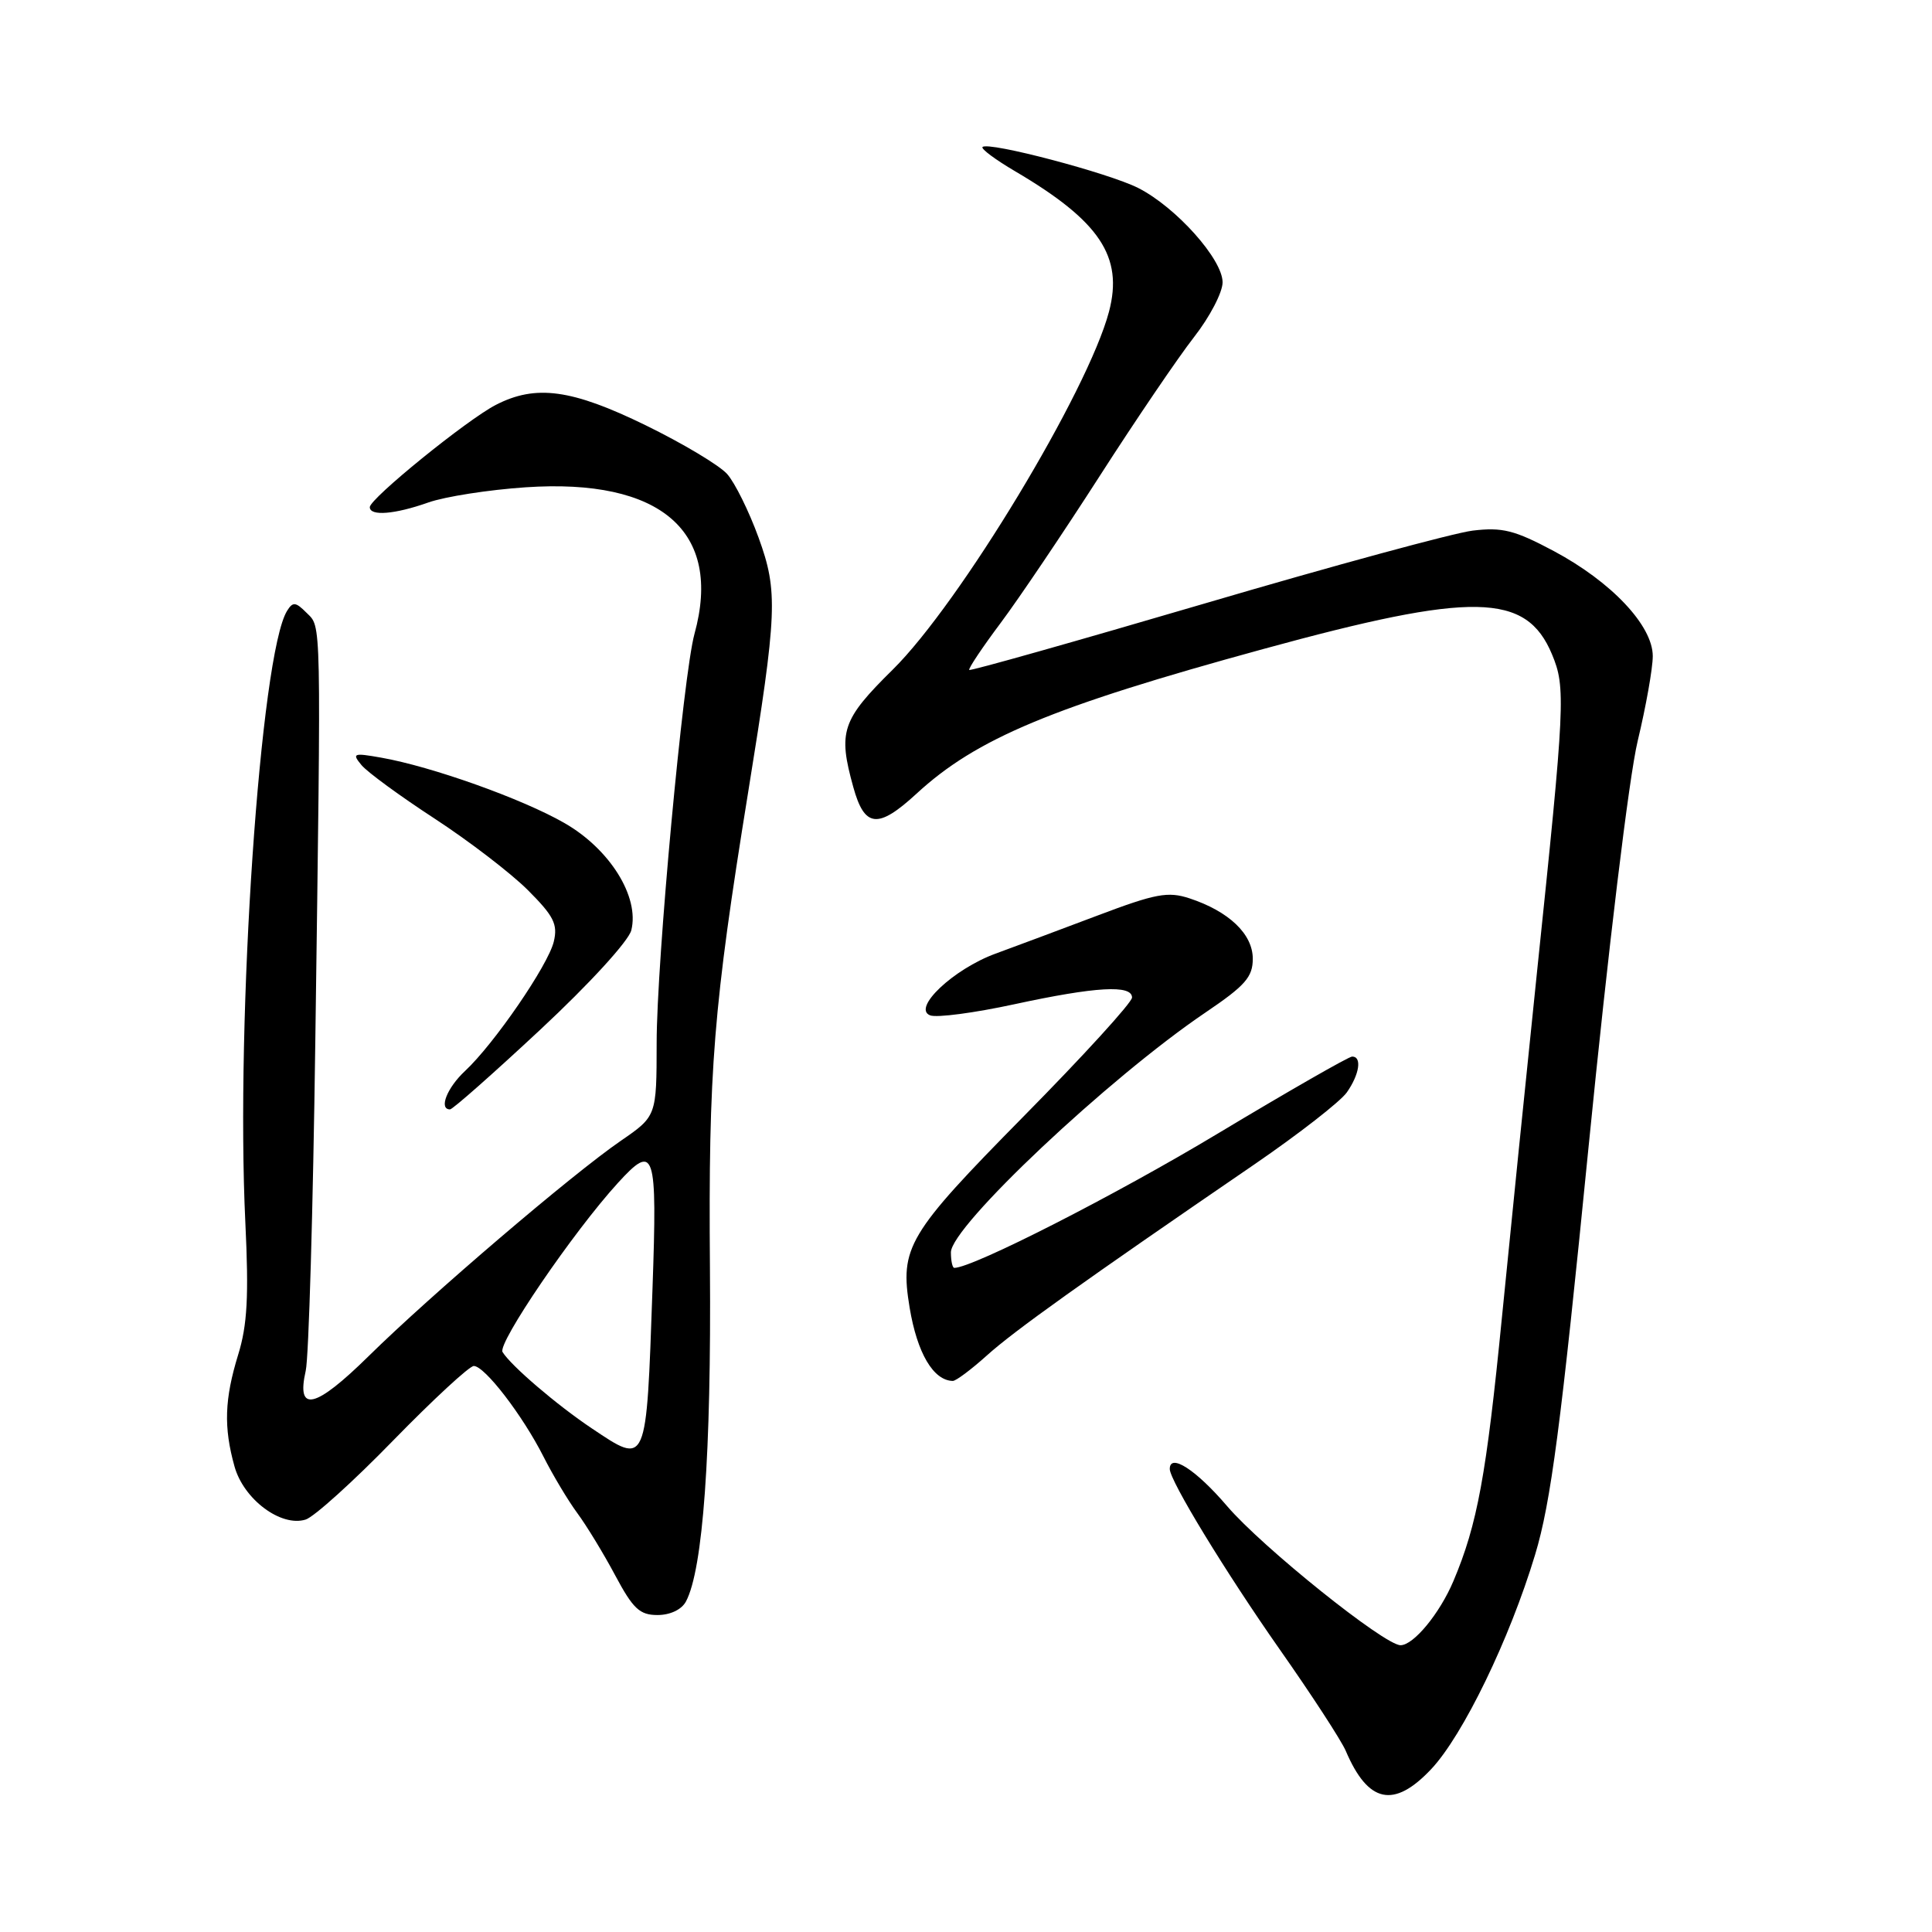 <?xml version="1.0" encoding="UTF-8" standalone="no"?>
<!DOCTYPE svg PUBLIC "-//W3C//DTD SVG 1.1//EN" "http://www.w3.org/Graphics/SVG/1.1/DTD/svg11.dtd" >
<svg xmlns="http://www.w3.org/2000/svg" xmlns:xlink="http://www.w3.org/1999/xlink" version="1.1" viewBox="0 0 256 256">
 <g >
 <path fill="currentColor"
d=" M 189.64 234.42 C 193.85 229.95 200.04 217.19 203.41 206.00 C 205.50 199.09 206.82 189.00 210.49 152.00 C 213.11 125.63 215.85 103.00 217.00 98.19 C 218.10 93.61 219.00 88.55 219.00 86.94 C 219.00 82.90 213.53 77.10 205.89 73.02 C 200.67 70.24 199.06 69.84 195.13 70.31 C 192.58 70.63 176.60 74.97 159.61 79.97 C 142.62 84.96 128.59 88.93 128.43 88.77 C 128.28 88.61 130.14 85.82 132.58 82.56 C 135.02 79.30 140.93 70.53 145.72 63.07 C 150.51 55.61 156.14 47.32 158.22 44.66 C 160.30 42.00 162.00 38.74 162.00 37.41 C 162.00 34.36 155.85 27.47 150.84 24.92 C 146.94 22.93 130.95 18.72 130.19 19.48 C 129.95 19.71 131.90 21.16 134.52 22.70 C 145.72 29.29 148.87 34.00 146.95 41.29 C 144.17 51.82 127.19 79.94 118.30 88.72 C 111.53 95.40 111.02 96.93 113.07 104.31 C 114.56 109.69 116.33 109.87 121.44 105.17 C 129.39 97.84 139.40 93.66 167.35 86.01 C 195.20 78.38 202.23 78.51 205.65 86.71 C 207.48 91.10 207.39 93.06 203.64 129.00 C 202.24 142.47 200.16 162.95 199.02 174.50 C 196.95 195.49 195.76 201.99 192.59 209.49 C 190.77 213.80 187.30 218.00 185.58 218.00 C 183.44 218.00 167.25 205.01 162.60 199.57 C 158.49 194.76 155.00 192.50 155.00 194.65 C 155.00 196.19 162.39 208.31 169.53 218.50 C 173.78 224.55 177.73 230.62 178.32 232.00 C 181.28 238.94 184.69 239.67 189.64 234.42 Z  M 90.89 212.21 C 93.15 207.98 94.26 192.58 94.07 167.99 C 93.86 141.68 94.52 133.51 99.13 105.00 C 103.00 81.10 103.11 78.39 100.52 71.25 C 99.25 67.75 97.37 63.95 96.35 62.81 C 95.33 61.66 90.48 58.76 85.57 56.36 C 75.76 51.57 71.00 50.92 65.70 53.65 C 61.86 55.63 49.00 66.07 49.00 67.20 C 49.00 68.42 52.30 68.16 56.76 66.58 C 58.97 65.80 64.76 64.90 69.64 64.57 C 87.60 63.35 95.76 70.43 92.02 84.00 C 90.53 89.45 87.01 127.39 87.01 138.20 C 87.00 147.90 87.00 147.90 82.25 151.17 C 75.81 155.59 57.01 171.65 48.85 179.69 C 41.76 186.67 39.23 187.26 40.51 181.63 C 40.91 179.91 41.48 160.28 41.78 138.00 C 42.56 81.04 42.60 83.18 40.62 81.20 C 39.18 79.75 38.80 79.71 38.04 80.94 C 34.50 86.66 31.21 134.88 32.51 162.00 C 32.98 171.76 32.77 175.59 31.56 179.50 C 29.75 185.39 29.62 189.10 31.07 194.30 C 32.28 198.67 37.23 202.37 40.50 201.35 C 41.60 201.01 46.83 196.29 52.11 190.86 C 57.40 185.44 62.20 181.00 62.78 181.00 C 64.22 181.00 69.24 187.53 72.01 193.00 C 73.26 195.47 75.28 198.85 76.50 200.50 C 77.72 202.15 79.98 205.86 81.52 208.75 C 83.88 213.17 84.76 214.00 87.12 214.00 C 88.80 214.00 90.32 213.28 90.89 212.21 Z  M 130.75 179.62 C 134.36 176.36 143.51 169.83 166.21 154.29 C 172.10 150.25 177.61 145.96 178.46 144.75 C 180.14 142.36 180.49 140.00 179.17 140.00 C 178.72 140.00 170.73 144.58 161.42 150.17 C 147.84 158.34 128.89 168.00 126.45 168.00 C 126.20 168.00 126.00 167.07 126.00 165.94 C 126.00 162.53 146.94 142.81 159.75 134.15 C 165.00 130.60 166.00 129.46 166.00 127.04 C 166.00 123.77 162.85 120.76 157.60 119.03 C 154.76 118.10 153.13 118.40 145.41 121.32 C 140.51 123.17 134.44 125.44 131.92 126.36 C 126.34 128.40 120.82 133.61 123.25 134.54 C 124.12 134.88 129.13 134.21 134.40 133.07 C 145.22 130.73 150.00 130.46 150.00 132.18 C 150.00 132.83 143.54 139.92 135.63 147.93 C 120.24 163.55 119.21 165.27 120.53 173.27 C 121.53 179.29 123.67 182.93 126.25 182.98 C 126.66 182.99 128.68 181.48 130.75 179.62 Z  M 71.64 136.39 C 78.11 130.36 83.29 124.69 83.65 123.27 C 84.76 118.84 80.81 112.50 74.78 109.05 C 69.21 105.85 57.21 101.57 50.50 100.39 C 46.82 99.74 46.61 99.82 47.90 101.38 C 48.67 102.31 53.03 105.50 57.59 108.47 C 62.14 111.44 67.71 115.71 69.95 117.95 C 73.38 121.38 73.93 122.47 73.38 124.77 C 72.63 127.90 65.47 138.33 61.61 141.92 C 59.22 144.15 58.11 147.00 59.63 147.00 C 59.98 147.00 65.38 142.23 71.64 136.39 Z  M 78.39 189.25 C 73.78 186.16 67.72 180.98 66.59 179.15 C 65.89 178.01 75.95 163.24 81.87 156.75 C 86.76 151.39 87.10 152.43 86.46 170.75 C 85.63 194.51 85.77 194.18 78.39 189.25 Z "/>
</g>
</svg>